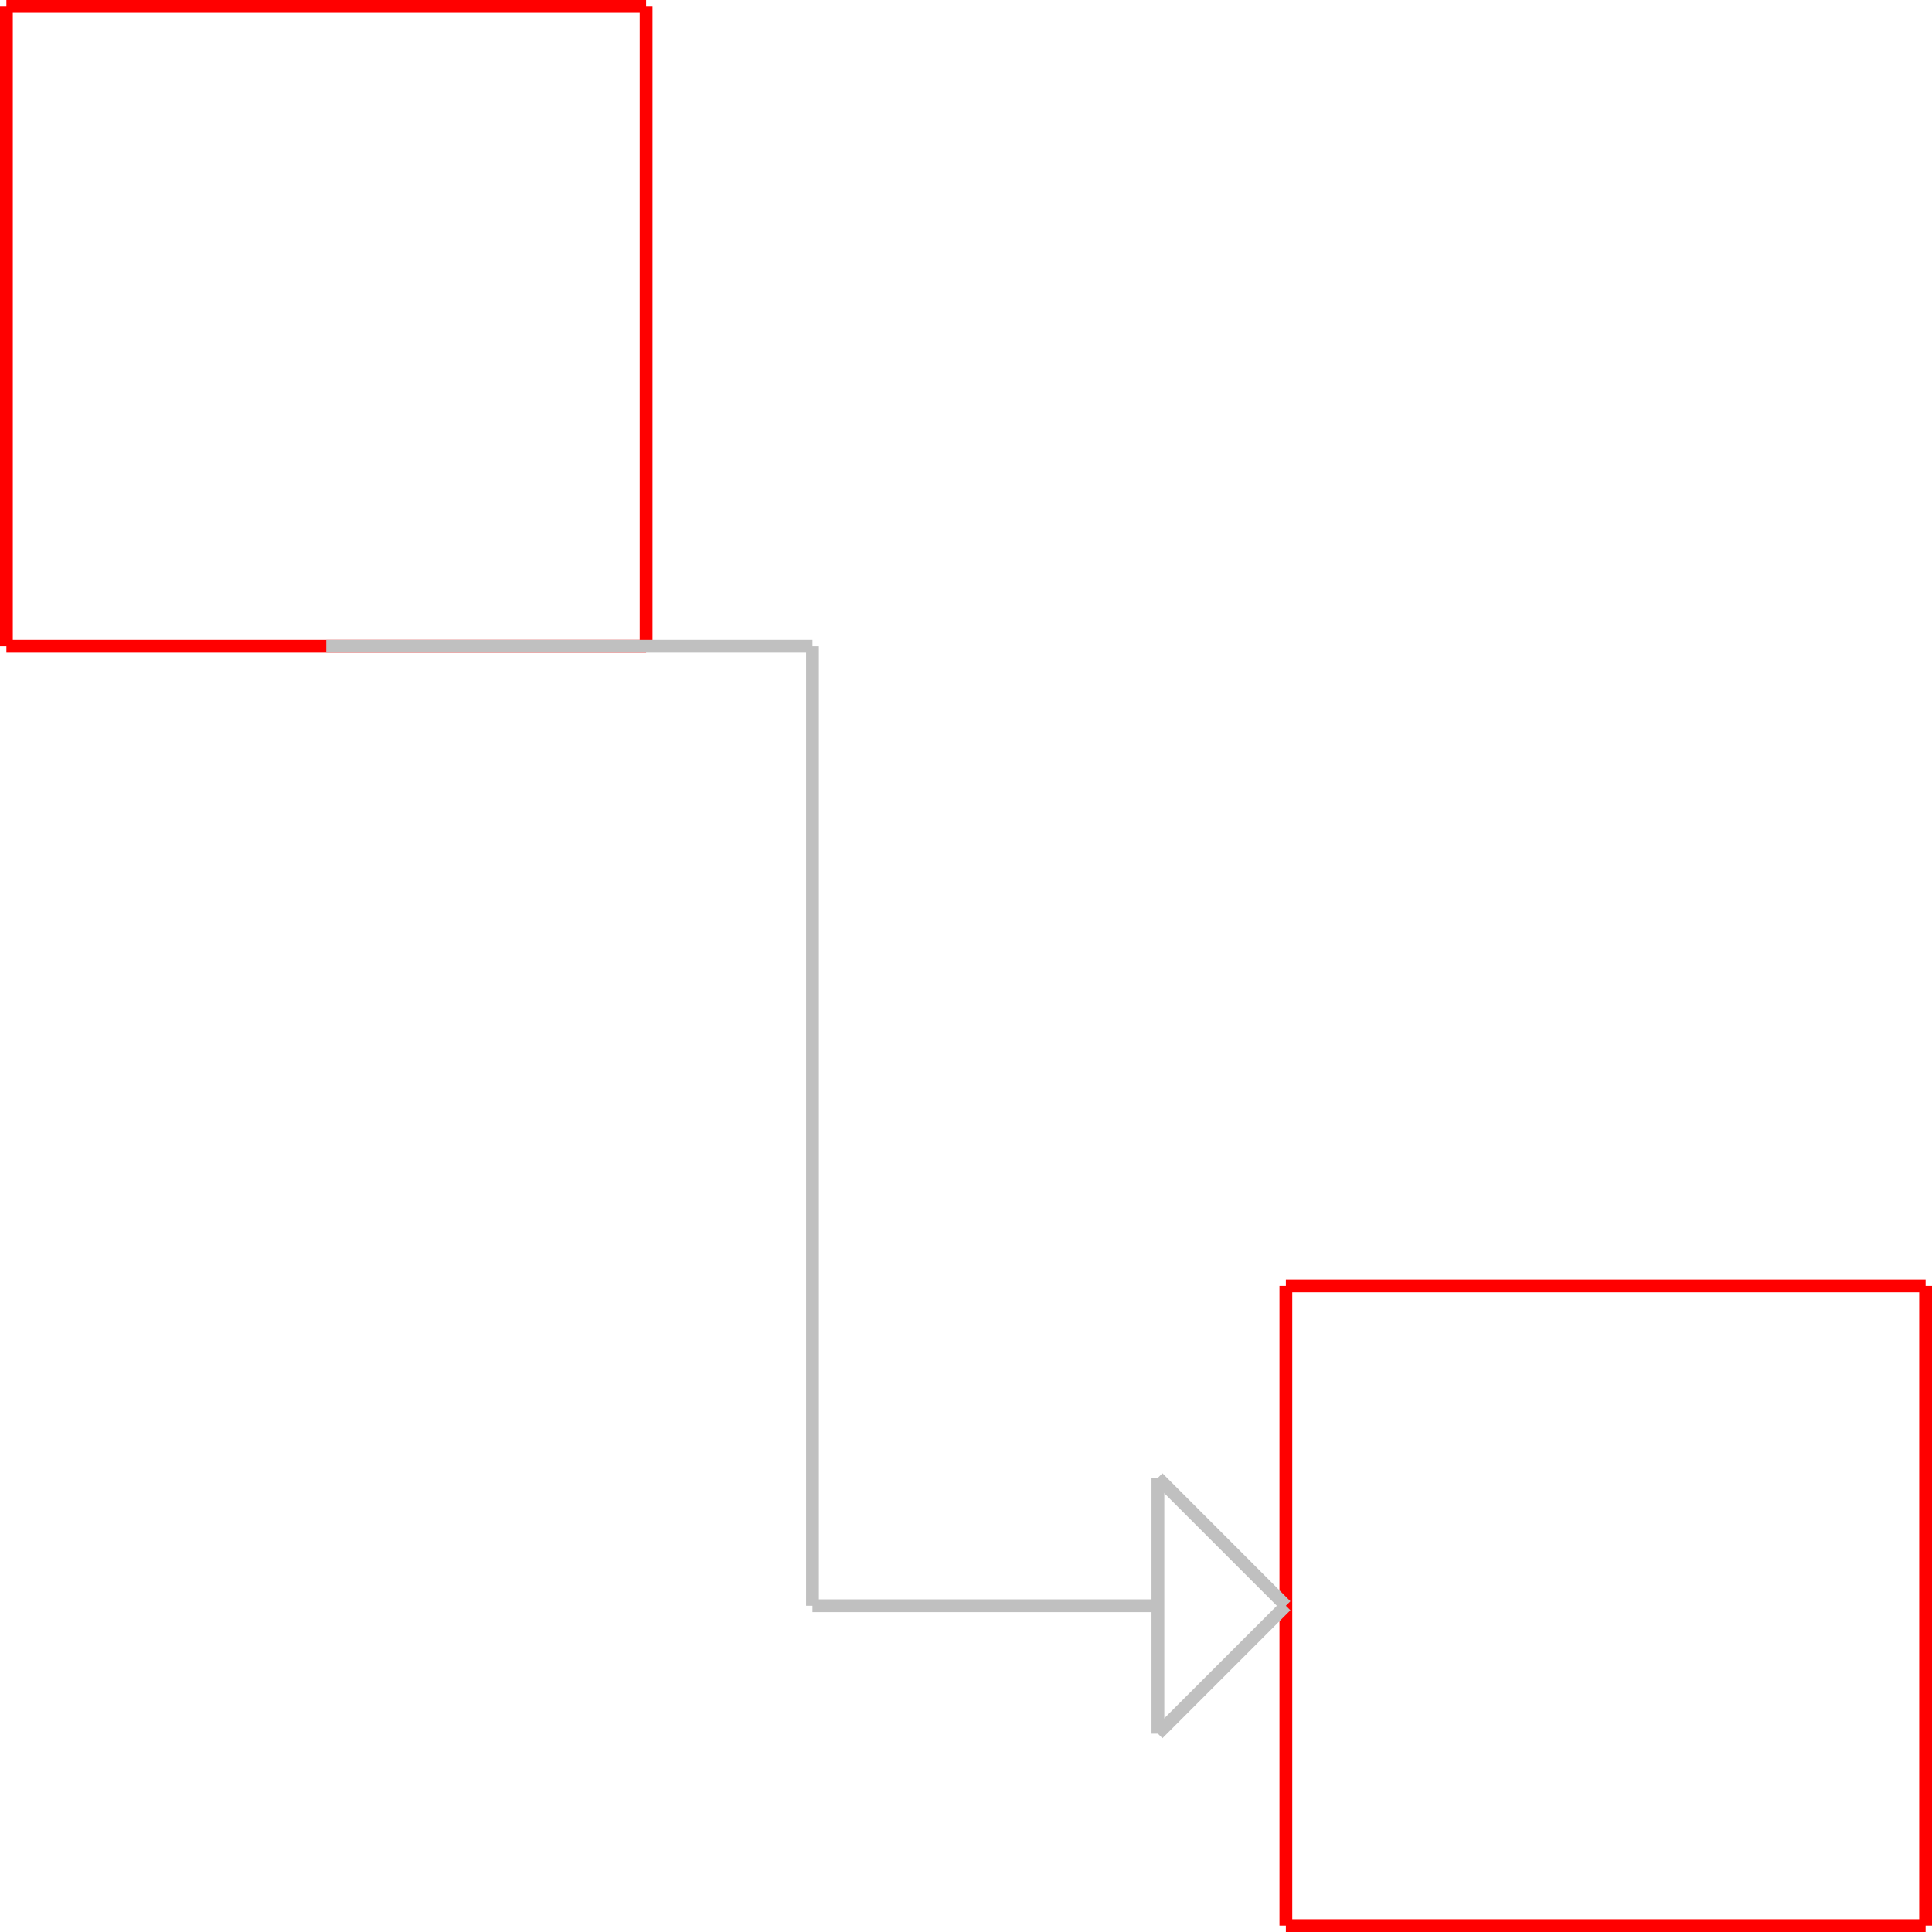 <?xml version="1.0" encoding="UTF-8" standalone="no"?>
<svg
   xmlns:dc="http://purl.org/dc/elements/1.1/"
   xmlns:cc="http://creativecommons.org/ns#"
   xmlns:rdf="http://www.w3.org/1999/02/22-rdf-syntax-ns#"
   xmlns:svg="http://www.w3.org/2000/svg"
   xmlns="http://www.w3.org/2000/svg"
   xmlns:sodipodi="http://sodipodi.sourceforge.net/DTD/sodipodi-0.dtd"
   xmlns:inkscape="http://www.inkscape.org/namespaces/inkscape"
   width="151"
   height="151"
   id="svg2"
   version="1.1"
   inkscape:version="0.48.2 r9819"
   sodipodi:docname="OrthoEdge.svg">
  <defs
     id="defs36" />
  <sodipodi:namedview
     pagecolor="#ffffff"
     bordercolor="#666666"
     borderopacity="1"
     objecttolerance="10"
     gridtolerance="10"
     guidetolerance="10"
     inkscape:pageopacity="0"
     inkscape:pageshadow="2"
     inkscape:window-width="640"
     inkscape:window-height="480"
     id="namedview34"
     showgrid="false"
     fit-margin-top="0"
     fit-margin-left="0"
     fit-margin-right="0"
     fit-margin-bottom="0"
     inkscape:zoom="0.472"
     inkscape:cx="250.5"
     inkscape:cy="-99.5"
     inkscape:window-x="0"
     inkscape:window-y="26"
     inkscape:window-maximized="0"
     inkscape:current-layer="svg2" />
  <line
     x1="0.5"
     y1="0.5"
     x2="50.5"
     y2="0.5"
     style="stroke:#ff0000;stroke-width:1"
     id="line6" />
  <line
     x1="50.5"
     y1="0.5"
     x2="50.5"
     y2="50.5"
     style="stroke:#ff0000;stroke-width:1"
     id="line8" />
  <line
     x1="50.5"
     y1="50.5"
     x2="0.5"
     y2="50.5"
     style="stroke:#ff0000;stroke-width:1"
     id="line10" />
  <line
     x1="0.5"
     y1="50.5"
     x2="0.5"
     y2="0.5"
     style="stroke:#ff0000;stroke-width:1"
     id="line12" />
  <line
     x1="100.5"
     y1="100.5"
     x2="150.5"
     y2="100.5"
     style="stroke:#ff0000;stroke-width:1"
     id="line14" />
  <line
     x1="150.5"
     y1="100.5"
     x2="150.5"
     y2="150.5"
     style="stroke:#ff0000;stroke-width:1"
     id="line16" />
  <line
     x1="150.5"
     y1="150.5"
     x2="100.5"
     y2="150.5"
     style="stroke:#ff0000;stroke-width:1"
     id="line18" />
  <line
     x1="100.5"
     y1="150.5"
     x2="100.5"
     y2="100.5"
     style="stroke:#ff0000;stroke-width:1"
     id="line20" />
  <line
     x1="100.5"
     y1="125.5"
     x2="90.5"
     y2="115.5"
     style="stroke:#c0c0c0;stroke-width:1"
     id="line22" />
  <line
     x1="90.5"
     y1="115.5"
     x2="90.5"
     y2="135.5"
     style="stroke:#c0c0c0;stroke-width:1"
     id="line24" />
  <line
     x1="90.5"
     y1="135.5"
     x2="100.5"
     y2="125.5"
     style="stroke:#c0c0c0;stroke-width:1"
     id="line26" />
  <line
     x1="90.5"
     y1="125.5"
     x2="63.5"
     y2="125.5"
     style="stroke:#c0c0c0;stroke-width:1"
     id="line28" />
  <line
     x1="63.5"
     y1="125.5"
     x2="63.5"
     y2="50.5"
     style="stroke:#c0c0c0;stroke-width:1"
     id="line30" />
  <line
     x1="63.5"
     y1="50.5"
     x2="25.5"
     y2="50.5"
     style="stroke:#c0c0c0;stroke-width:1"
     id="line32" />
</svg>
